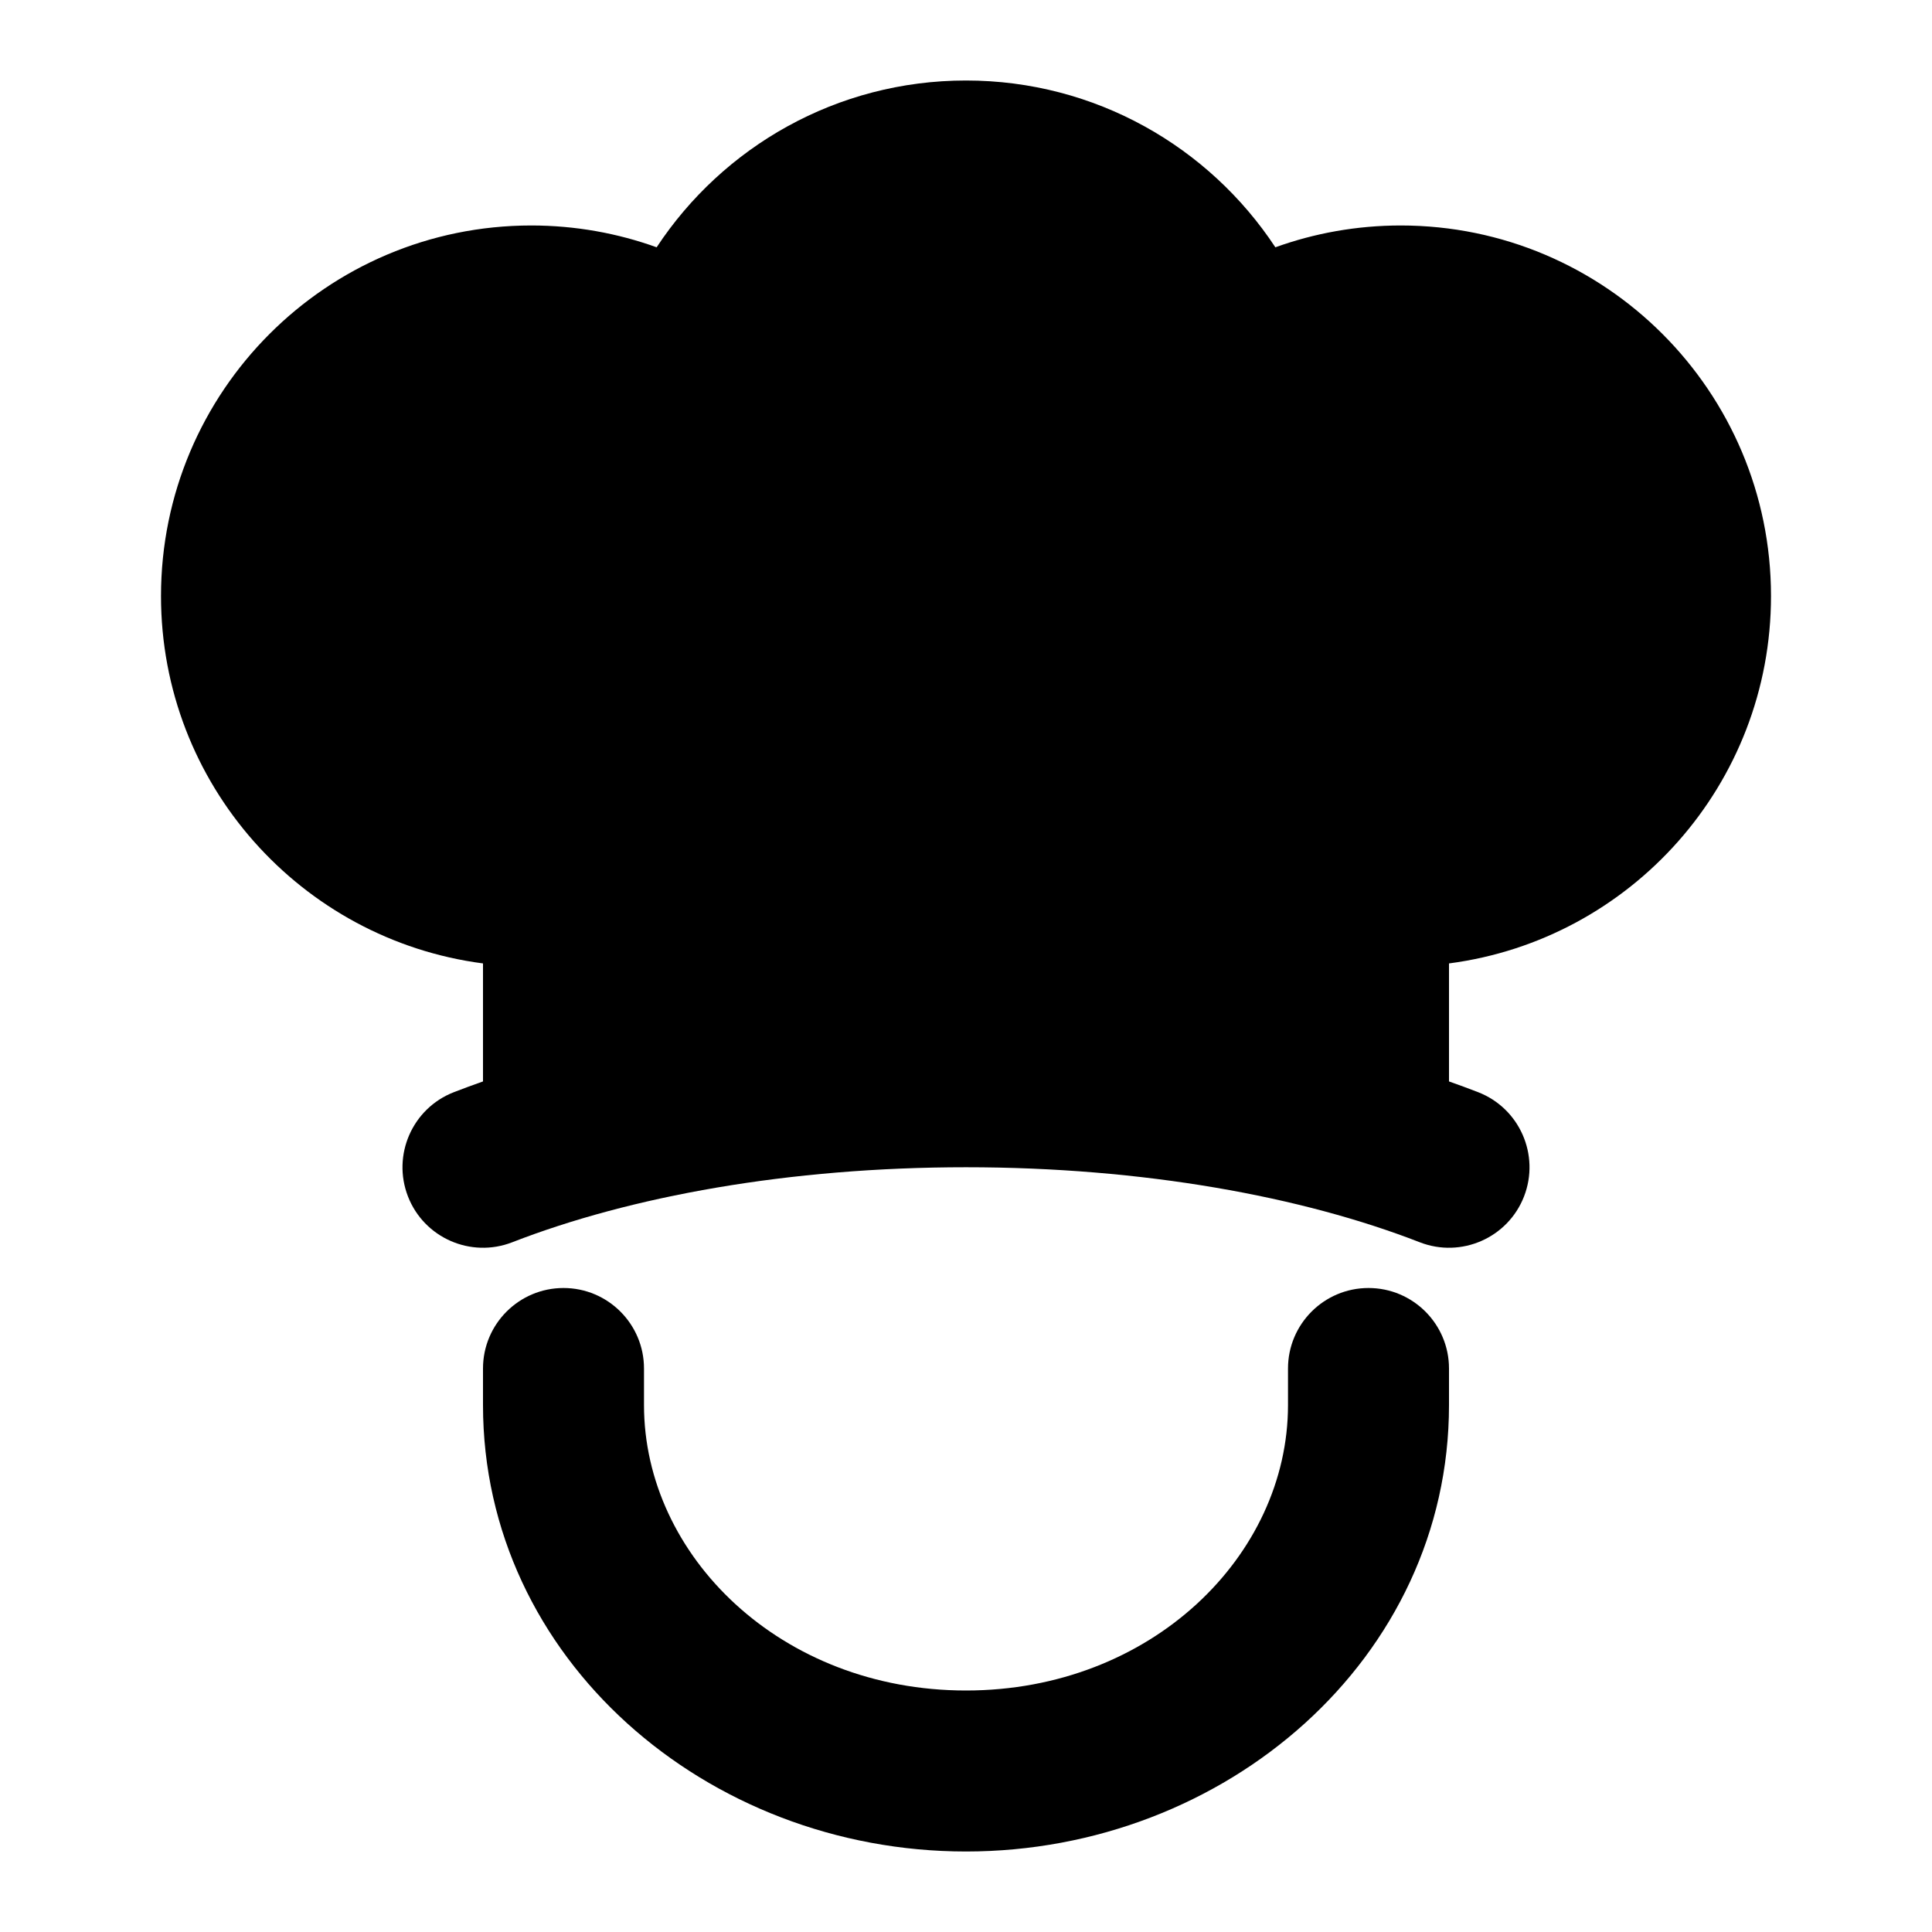 <svg width="24" height="24" viewBox="0 0 24 24" xmlns="http://www.w3.org/2000/svg">
    <path fill-rule="evenodd" clip-rule="evenodd" d="M7 16C7.552 16 8 16.448 8 17V17.454C8 19.325 9.699 21 12 21C14.301 21 16 19.325 16 17.454V17C16 16.448 16.448 16 17 16C17.552 16 18 16.448 18 17V17.454C18 20.605 15.222 23 12 23C8.778 23 6 20.605 6 17.454V17C6 16.448 6.448 16 7 16Z"/>
    <path fill-rule="evenodd" clip-rule="evenodd" d="M8.157 3.072C7.671 2.897 7.146 2.801 6.6 2.801C4.059 2.801 2 4.863 2 7.404C2 9.742 3.742 11.673 6 11.968V13.434C5.877 13.477 5.756 13.522 5.637 13.568C5.123 13.768 4.868 14.348 5.068 14.863C5.268 15.377 5.848 15.632 6.363 15.432C7.825 14.863 9.799 14.5 12 14.5C14.201 14.5 16.175 14.863 17.637 15.432C18.152 15.632 18.732 15.377 18.932 14.863C19.132 14.348 18.877 13.768 18.363 13.568C18.244 13.522 18.123 13.477 18 13.434V11.968C20.258 11.673 22 9.742 22 7.404C22 4.863 19.941 2.801 17.4 2.801C16.854 2.801 16.329 2.897 15.843 3.072C15.021 1.825 13.607 1 12 1C10.393 1 8.979 1.825 8.157 3.072Z"/>
</svg>
